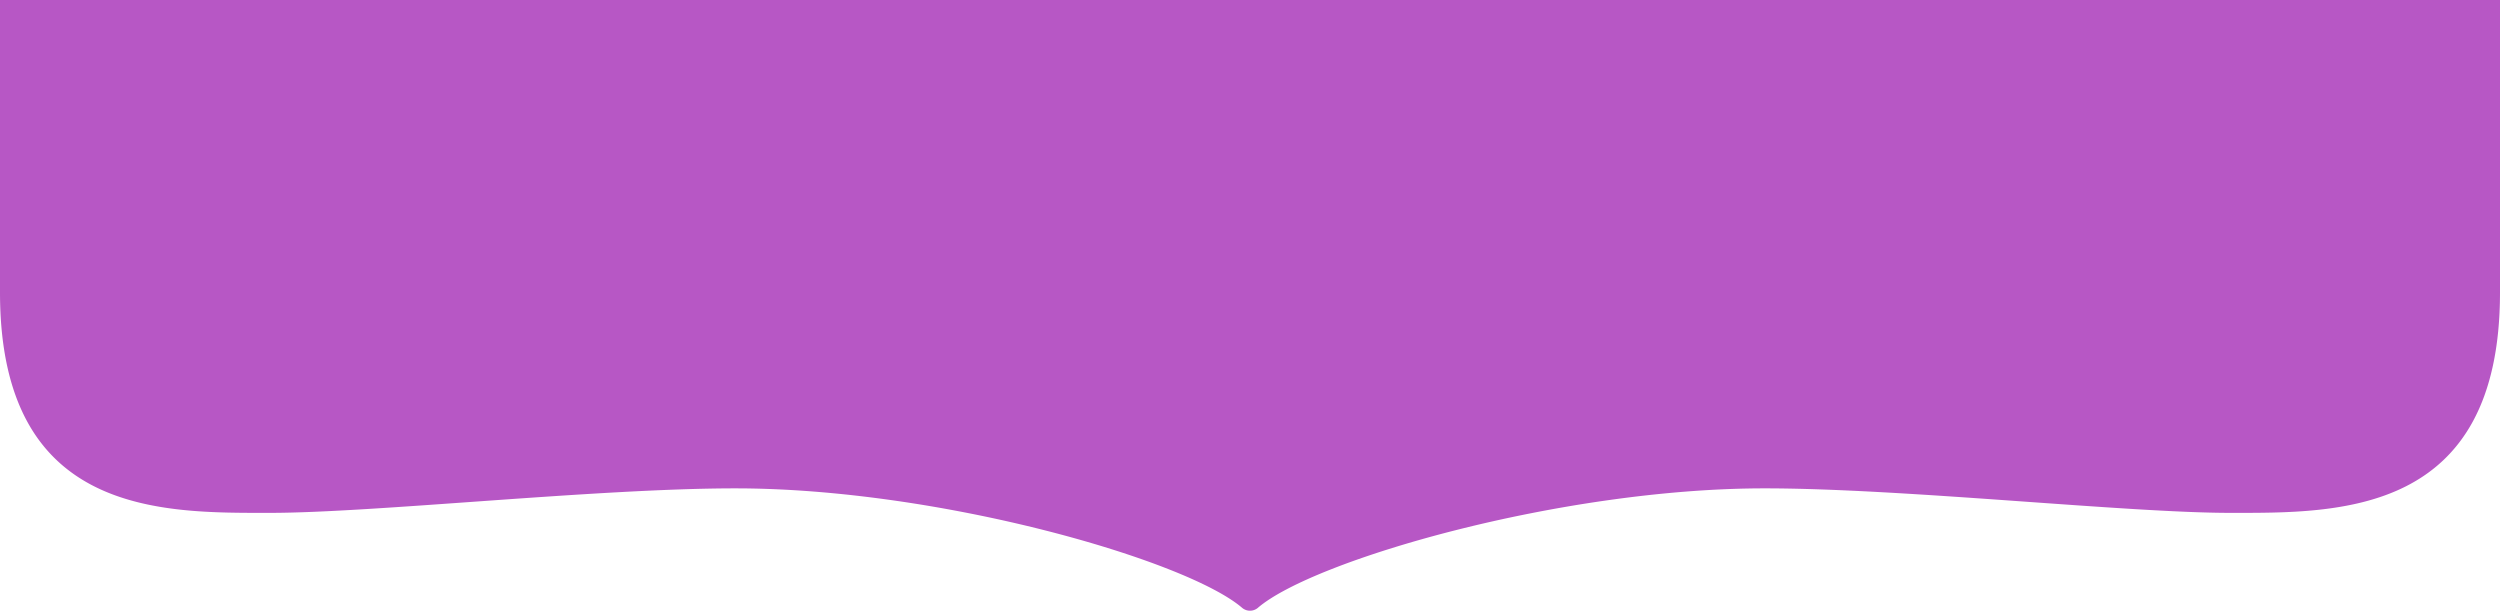 <svg xmlns="http://www.w3.org/2000/svg" viewBox="0 0 204 49.85"><defs><style>.cls-1{fill:#b757c5;}</style></defs><title>tray_lg_bottom</title><g id="Layer_2" data-name="Layer 2"><g id="Layer_1-2" data-name="Layer 1"><path class="cls-1" d="M0,23.85c0,18.24,13.19,18,22,18,8.47,0,26.73-2,38-2,16.68,0,36.89,5.88,41.37,9.76a1,1,0,0,0,1.26,0c4.48-3.88,24.69-9.76,41.37-9.76,11.27,0,29.53,2,38,2,8.81,0,22,.25,22-18V0H0Z"/></g></g></svg>